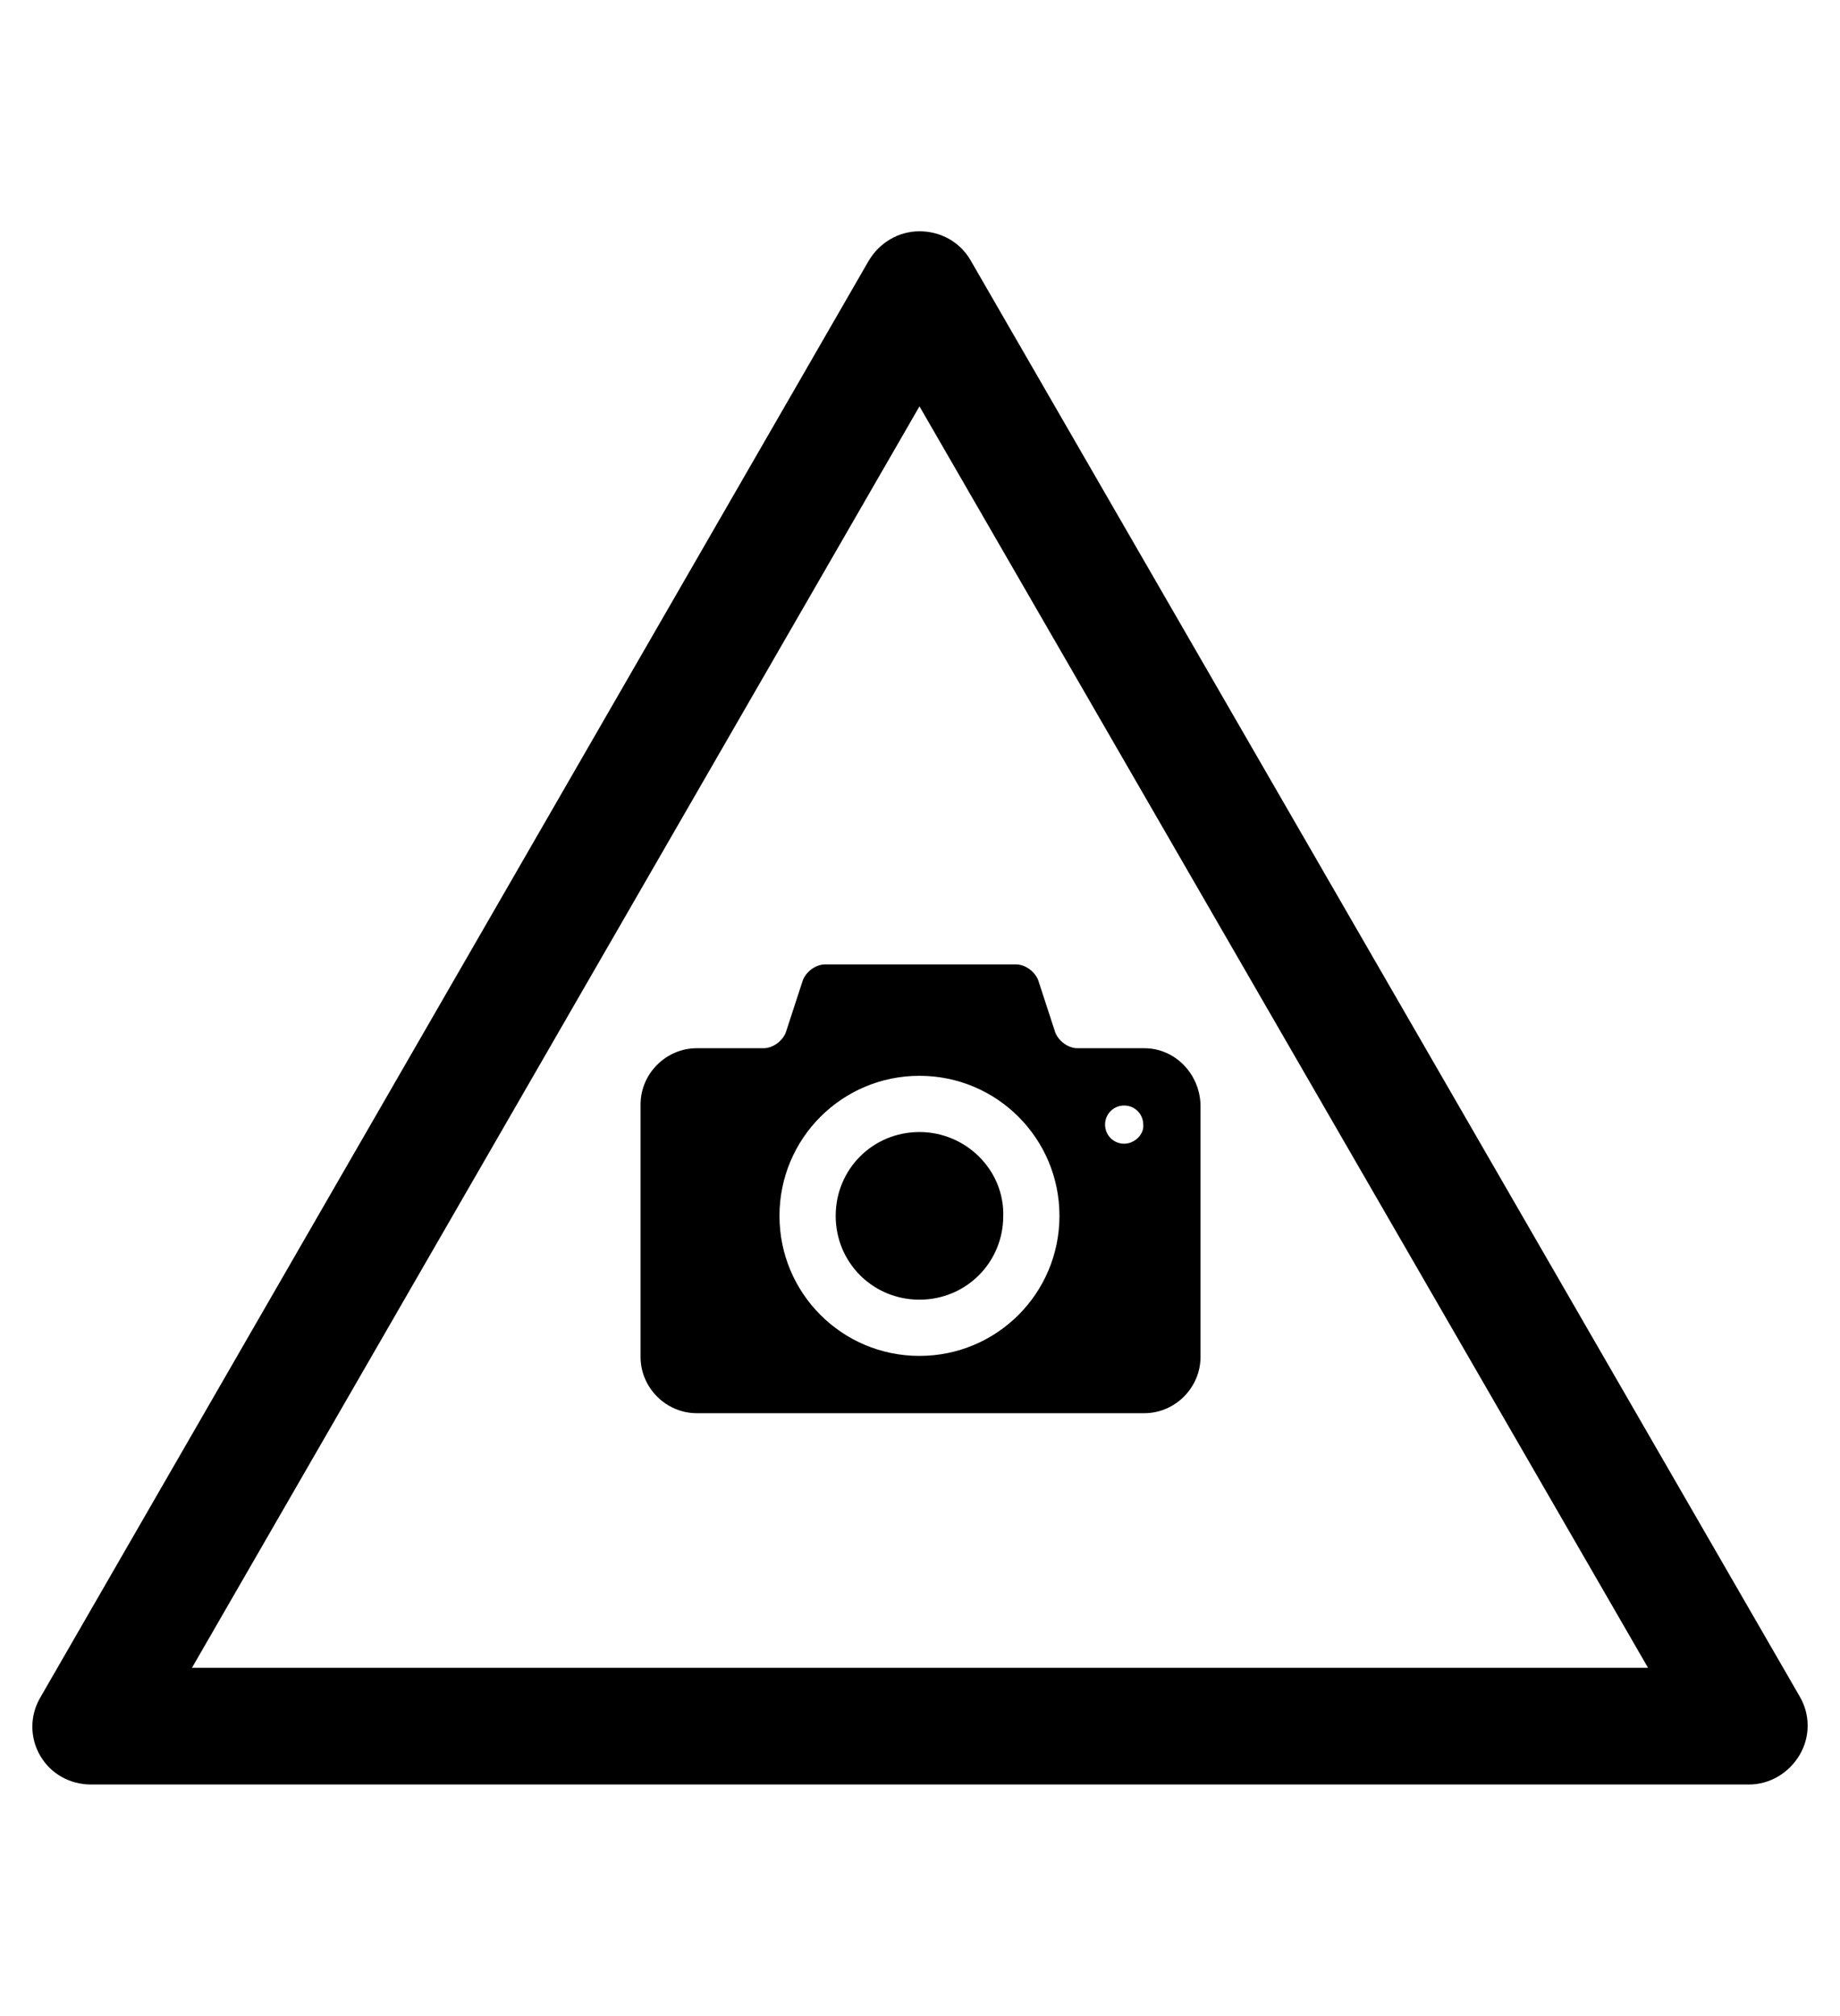 <?xml version="1.0" encoding="utf-8"?>
<!-- Generator: Adobe Illustrator 19.0.0, SVG Export Plug-In . SVG Version: 6.00 Build 0)  -->
<svg version="1.1" id="Capa_1" xmlns="http://www.w3.org/2000/svg" xmlns:xlink="http://www.w3.org/1999/xlink" x="0px" y="0px"
	 viewBox="-210 325.9 173.5 190" style="enable-background:new -210 325.9 173.5 190;" xml:space="preserve">
<g id="XMLID_100_">
	<path d="M-45.1,494.1h-156.3c-2,0-3.8-1-4.8-2.7s-1-3.8,0-5.5l78.1-135.4c1-1.7,2.8-2.8,4.8-2.8l0,0c2,0,3.8,1,4.8,2.7l78.2,135.4
		c1,1.7,1,3.8,0,5.5C-41.3,493-43.1,494.1-45.1,494.1z M-191.9,483.1h137.3l-68.7-118.9L-191.9,483.1z"/>
</g>
<g>
	<path d="M-123.3,432.6c-4.4,0-7.9,3.5-7.9,7.9c0,4.4,3.5,7.9,7.9,7.9c4.4,0,7.9-3.5,7.9-7.9C-115.3,436.2-118.9,432.6-123.3,432.6
		L-123.3,432.6z M-102.1,424.7h-6.3c-0.9,0-1.8-0.7-2.1-1.5l-1.6-4.9c-0.3-0.8-1.2-1.5-2.1-1.5h-18c-0.9,0-1.8,0.7-2.1,1.5l-1.6,4.9
		c-0.3,0.8-1.2,1.5-2.1,1.5h-6.3c-2.9,0-5.3,2.4-5.3,5.3v23.8c0,2.9,2.4,5.3,5.3,5.3h42.2c2.9,0,5.3-2.4,5.3-5.3V430
		C-96.9,427.1-99.2,424.7-102.1,424.7L-102.1,424.7z M-123.3,453.7c-7.3,0-13.2-5.9-13.2-13.2c0-7.3,5.9-13.2,13.2-13.2
		c7.3,0,13.2,5.9,13.2,13.2C-110.1,447.8-116,453.7-123.3,453.7L-123.3,453.7z M-104,433.7c-1,0-1.8-0.8-1.8-1.8
		c0-1,0.8-1.8,1.8-1.8c1,0,1.8,0.8,1.8,1.8C-102.1,432.8-103,433.7-104,433.7L-104,433.7z M-104,433.7"/>
</g>
</svg>
